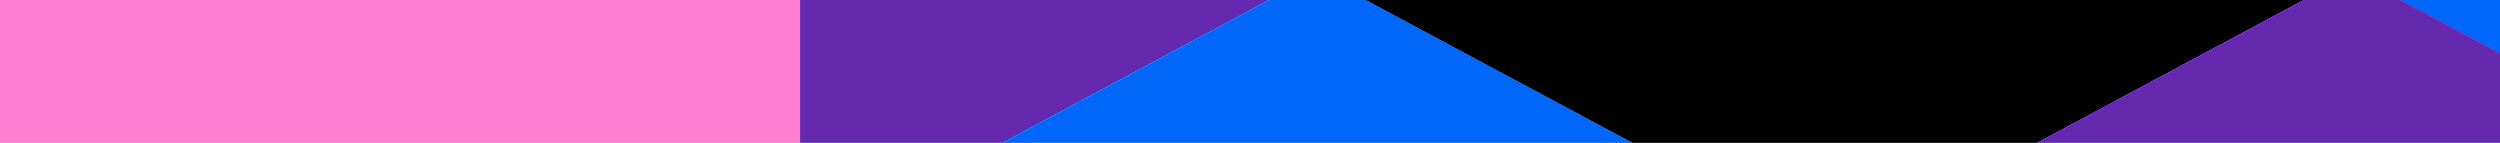 <svg width="665" height="38" viewBox="0 0 665 38" fill="none" xmlns="http://www.w3.org/2000/svg">
<g clip-path="url(#clip0_6927_8036)">
<path d="M900.87 -154.297V-301.726L763.26 -375.44L625.649 -301.726V-154.297V-6.869L763.26 66.846L900.87 -6.869V-154.297Z" fill="#19009E"/>
<path d="M212.809 66.846L350.42 -6.868L488.03 66.846V214.275L350.42 287.989L212.809 361.703L75.199 287.989V140.56L212.809 66.846Z" fill="#0067FA"/>
<path d="M763.241 -6.872V-80.582L694.441 -117.436L625.64 -80.582V-6.872L694.441 29.984L763.241 -6.872Z" fill="#0067FA"/>
<path d="M350.42 -154.297L212.81 -80.583V66.846L350.42 -6.869V-154.297Z" fill="#6529AF"/>
<path d="M488.03 66.846L625.64 -6.869V-154.297L488.03 -80.583L350.42 -154.297V-6.869L488.03 66.846Z" fill="black"/>
<path d="M625.64 -6.871L488.03 66.843V214.271L625.64 214.269L763.251 214.271V66.843L625.64 -6.871Z" fill="#6529AF"/>
<path d="M75.199 -154.302L-62.411 -228.017L-200.021 -154.302V-6.874L-62.411 66.84L75.199 140.555L212.809 66.84V-80.588L75.199 -154.302Z" fill="#FF7DD1"/>
</g>
<defs>
<clipPath id="clip0_6927_8036">
<rect width="665" height="38" fill="white" transform="matrix(1 0 0 -1 0 38)"/>
</clipPath>
</defs>
</svg>
